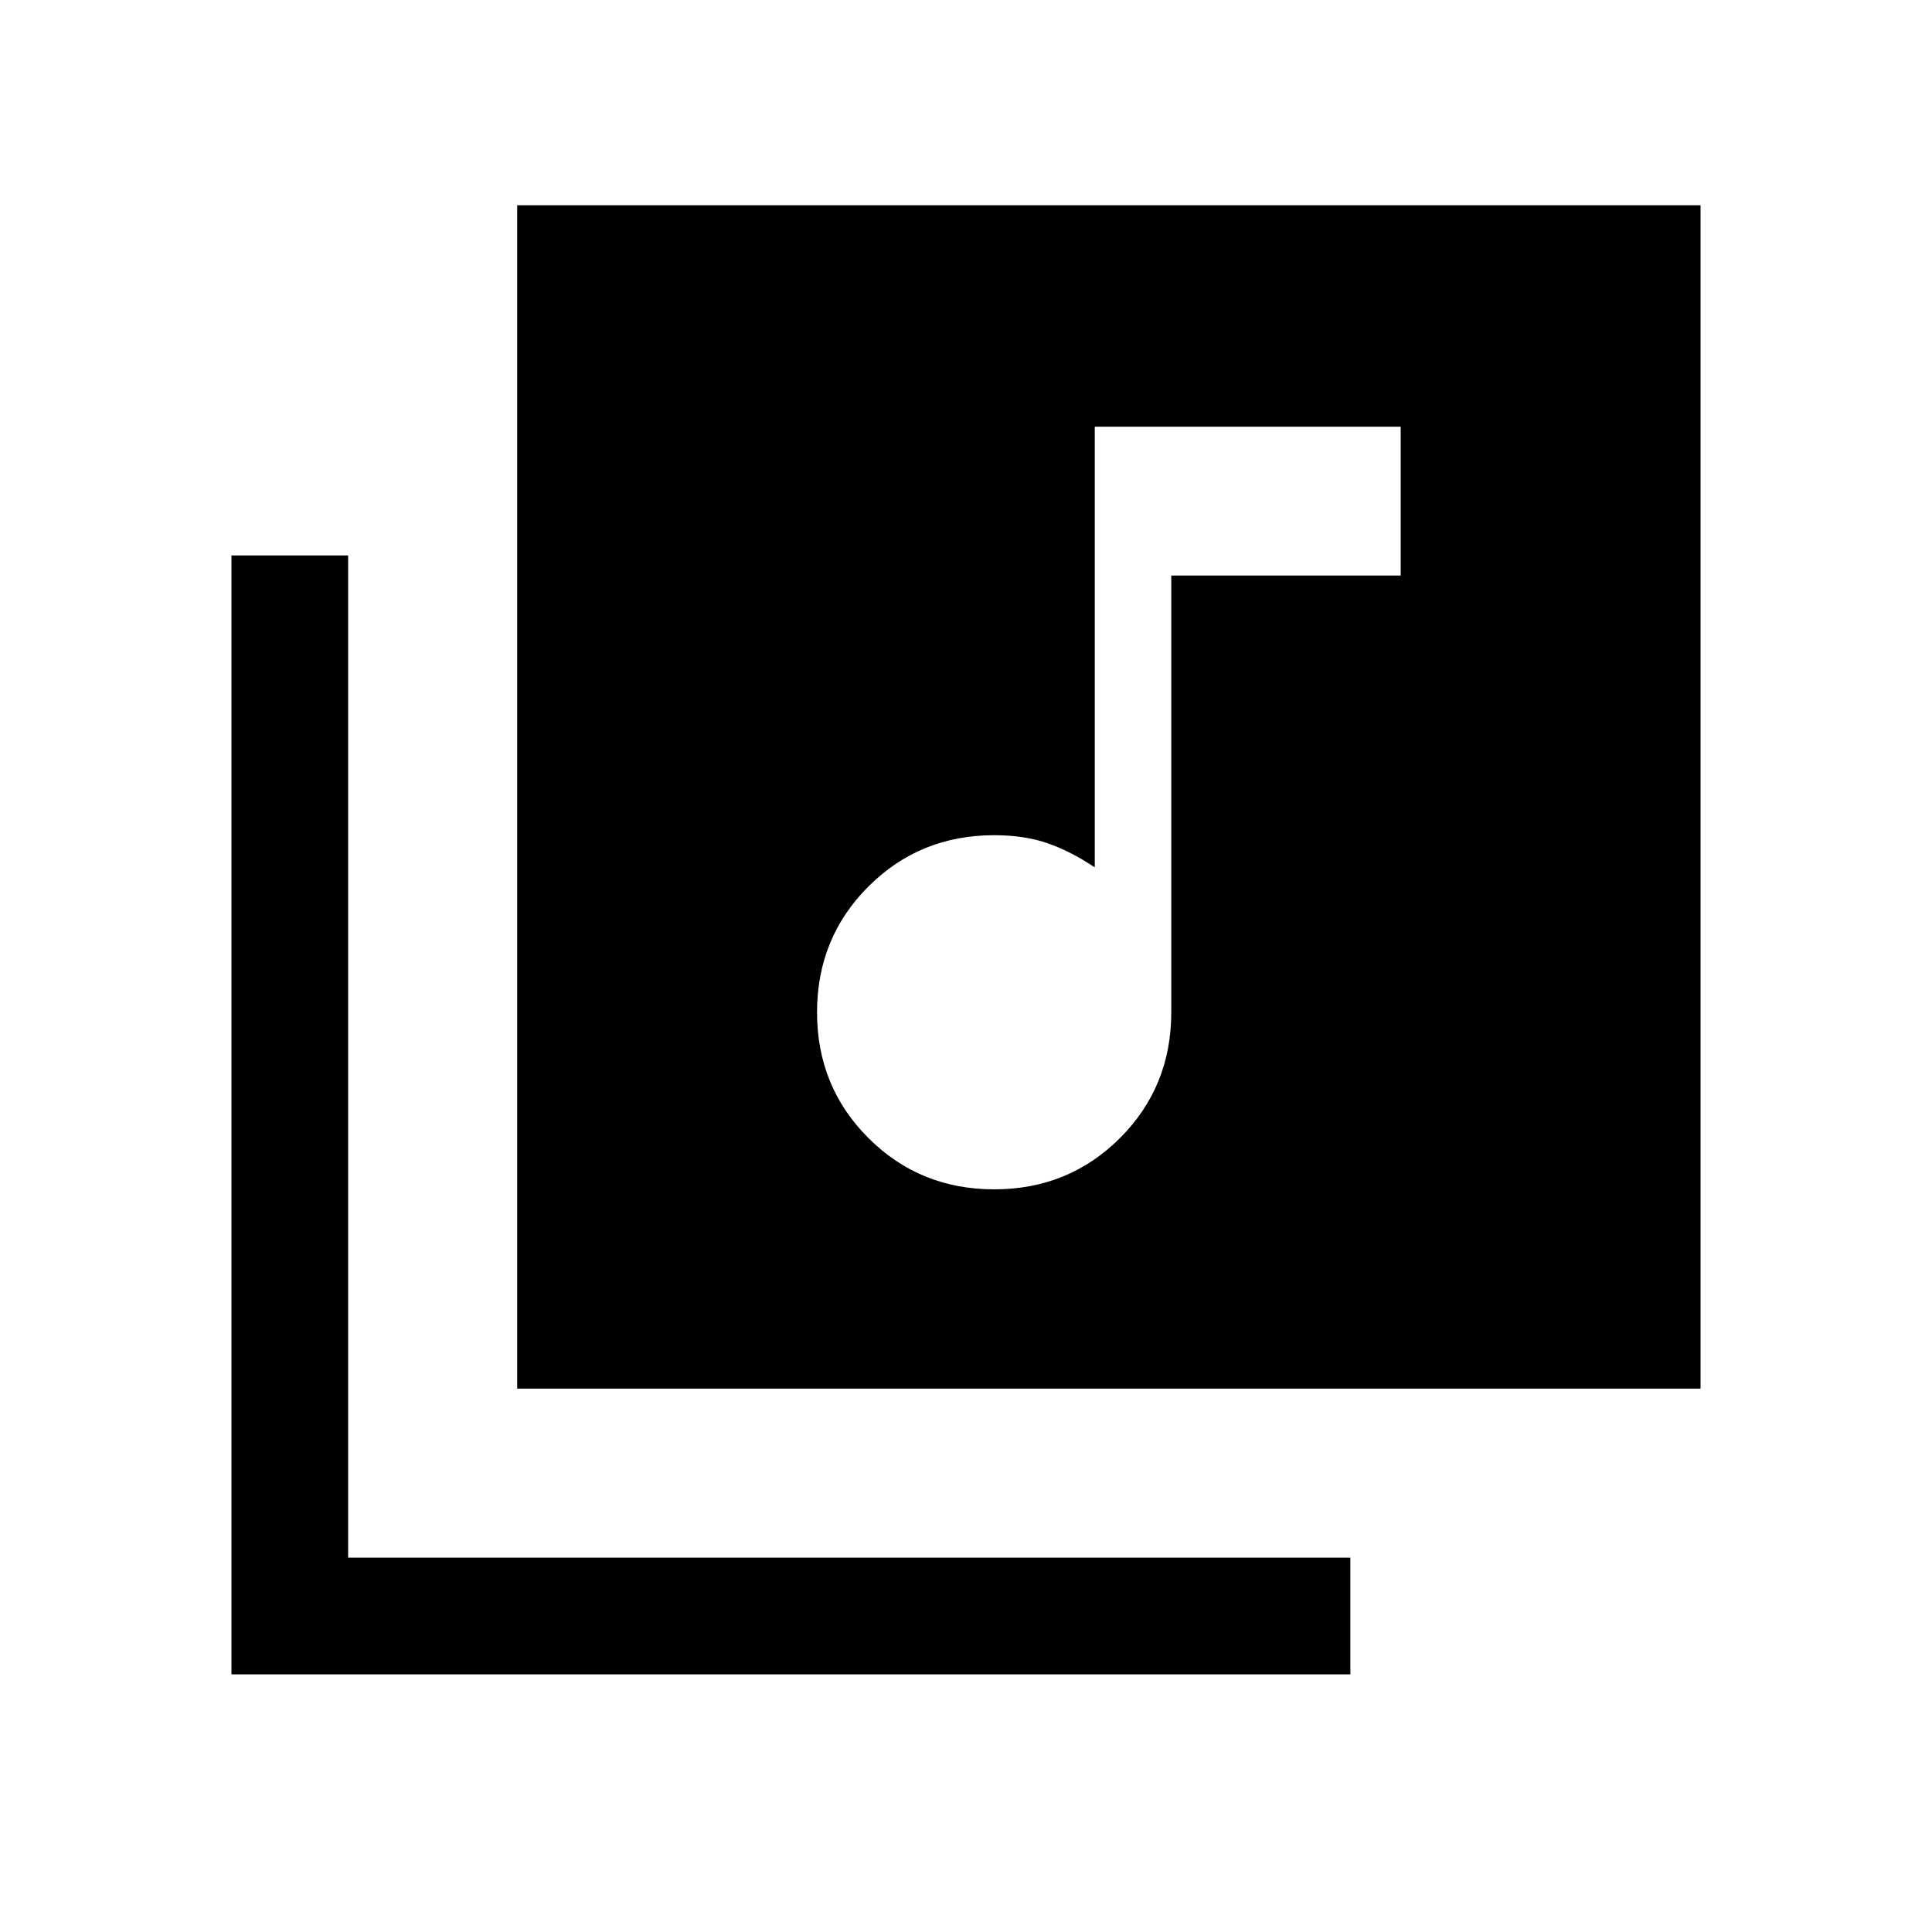 <svg xmlns="http://www.w3.org/2000/svg" height="20" width="20"><path d="M10.292 12.312q.77 0 1.302-.531.531-.531.531-1.302V5.958H14.5V4.417h-3.167v4.562q-.25-.167-.489-.25-.24-.083-.552-.083-.771 0-1.302.531-.532.531-.532 1.302t.532 1.302q.531.531 1.302.531ZM5.354 2.125h12.25v12.25H5.354ZM2.396 17.333V5.75h1.208v10.375h10.375v1.208Z"/></svg>